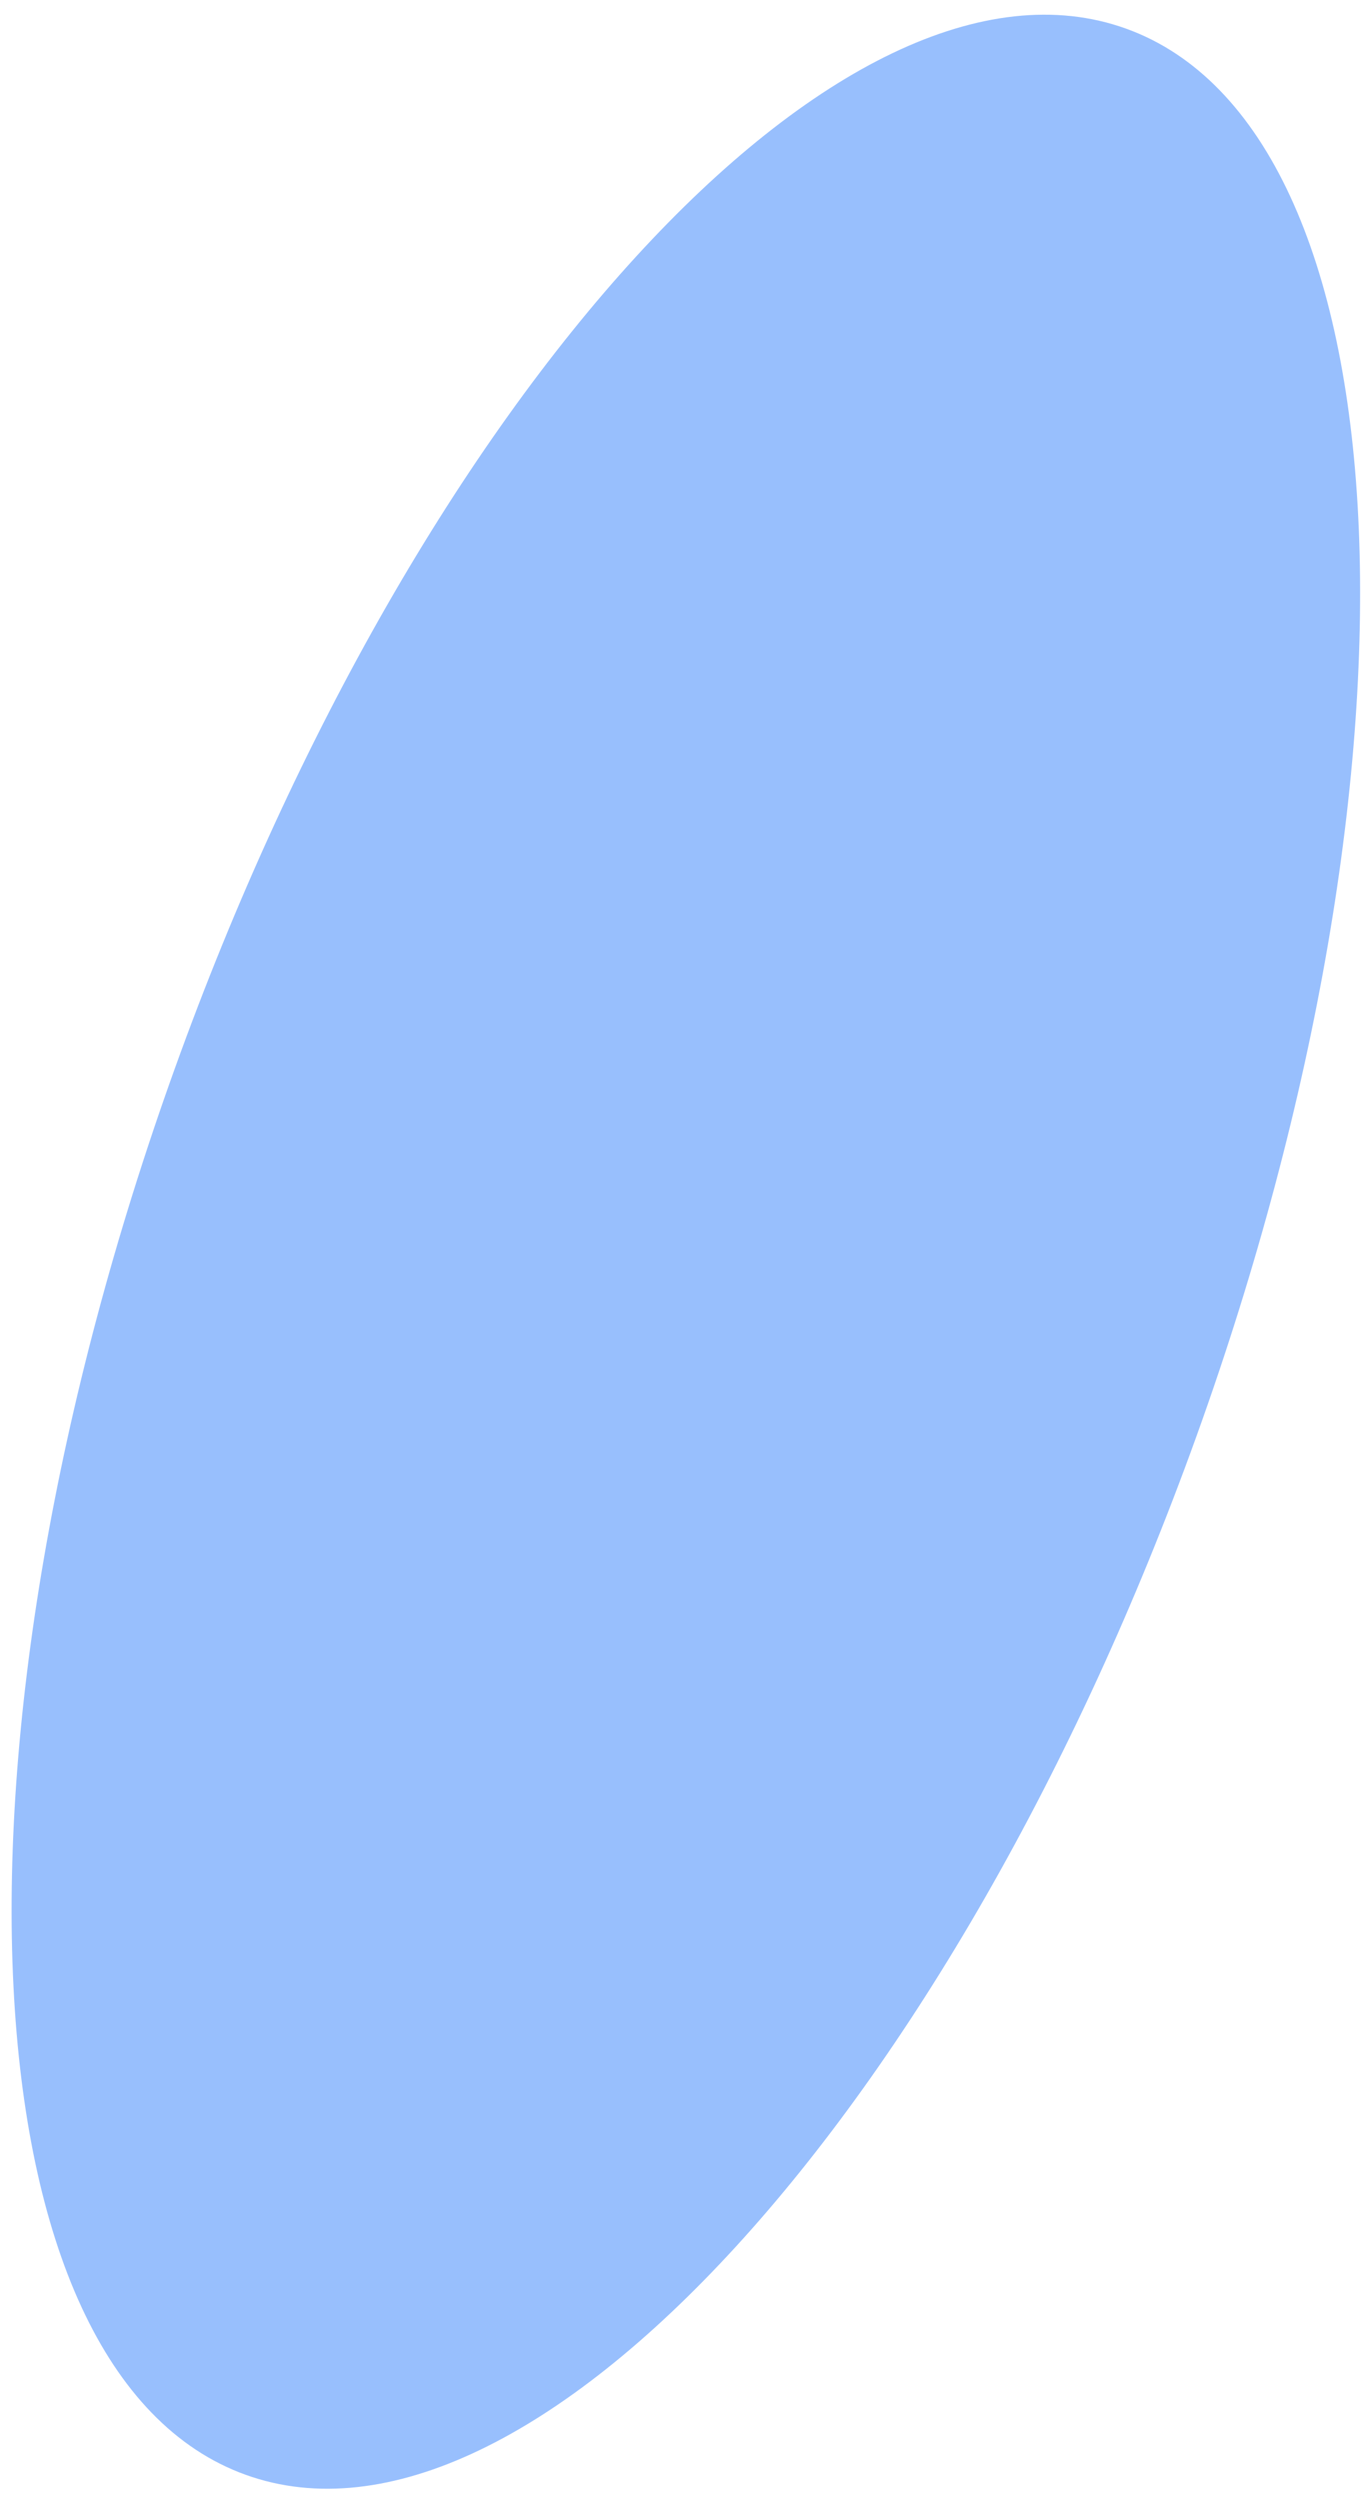 <svg width="36" height="66" viewBox="0 0 36 66" fill="none" xmlns="http://www.w3.org/2000/svg">
<path d="M31.605 37.904C38.026 20.073 37.191 3.441 29.742 0.756C22.292 -1.928 11.047 10.351 4.626 28.182C-1.795 46.014 -0.961 62.645 6.489 65.33C13.939 68.014 25.184 55.736 31.605 37.904Z" fill="#98BFFD"/>
</svg>
